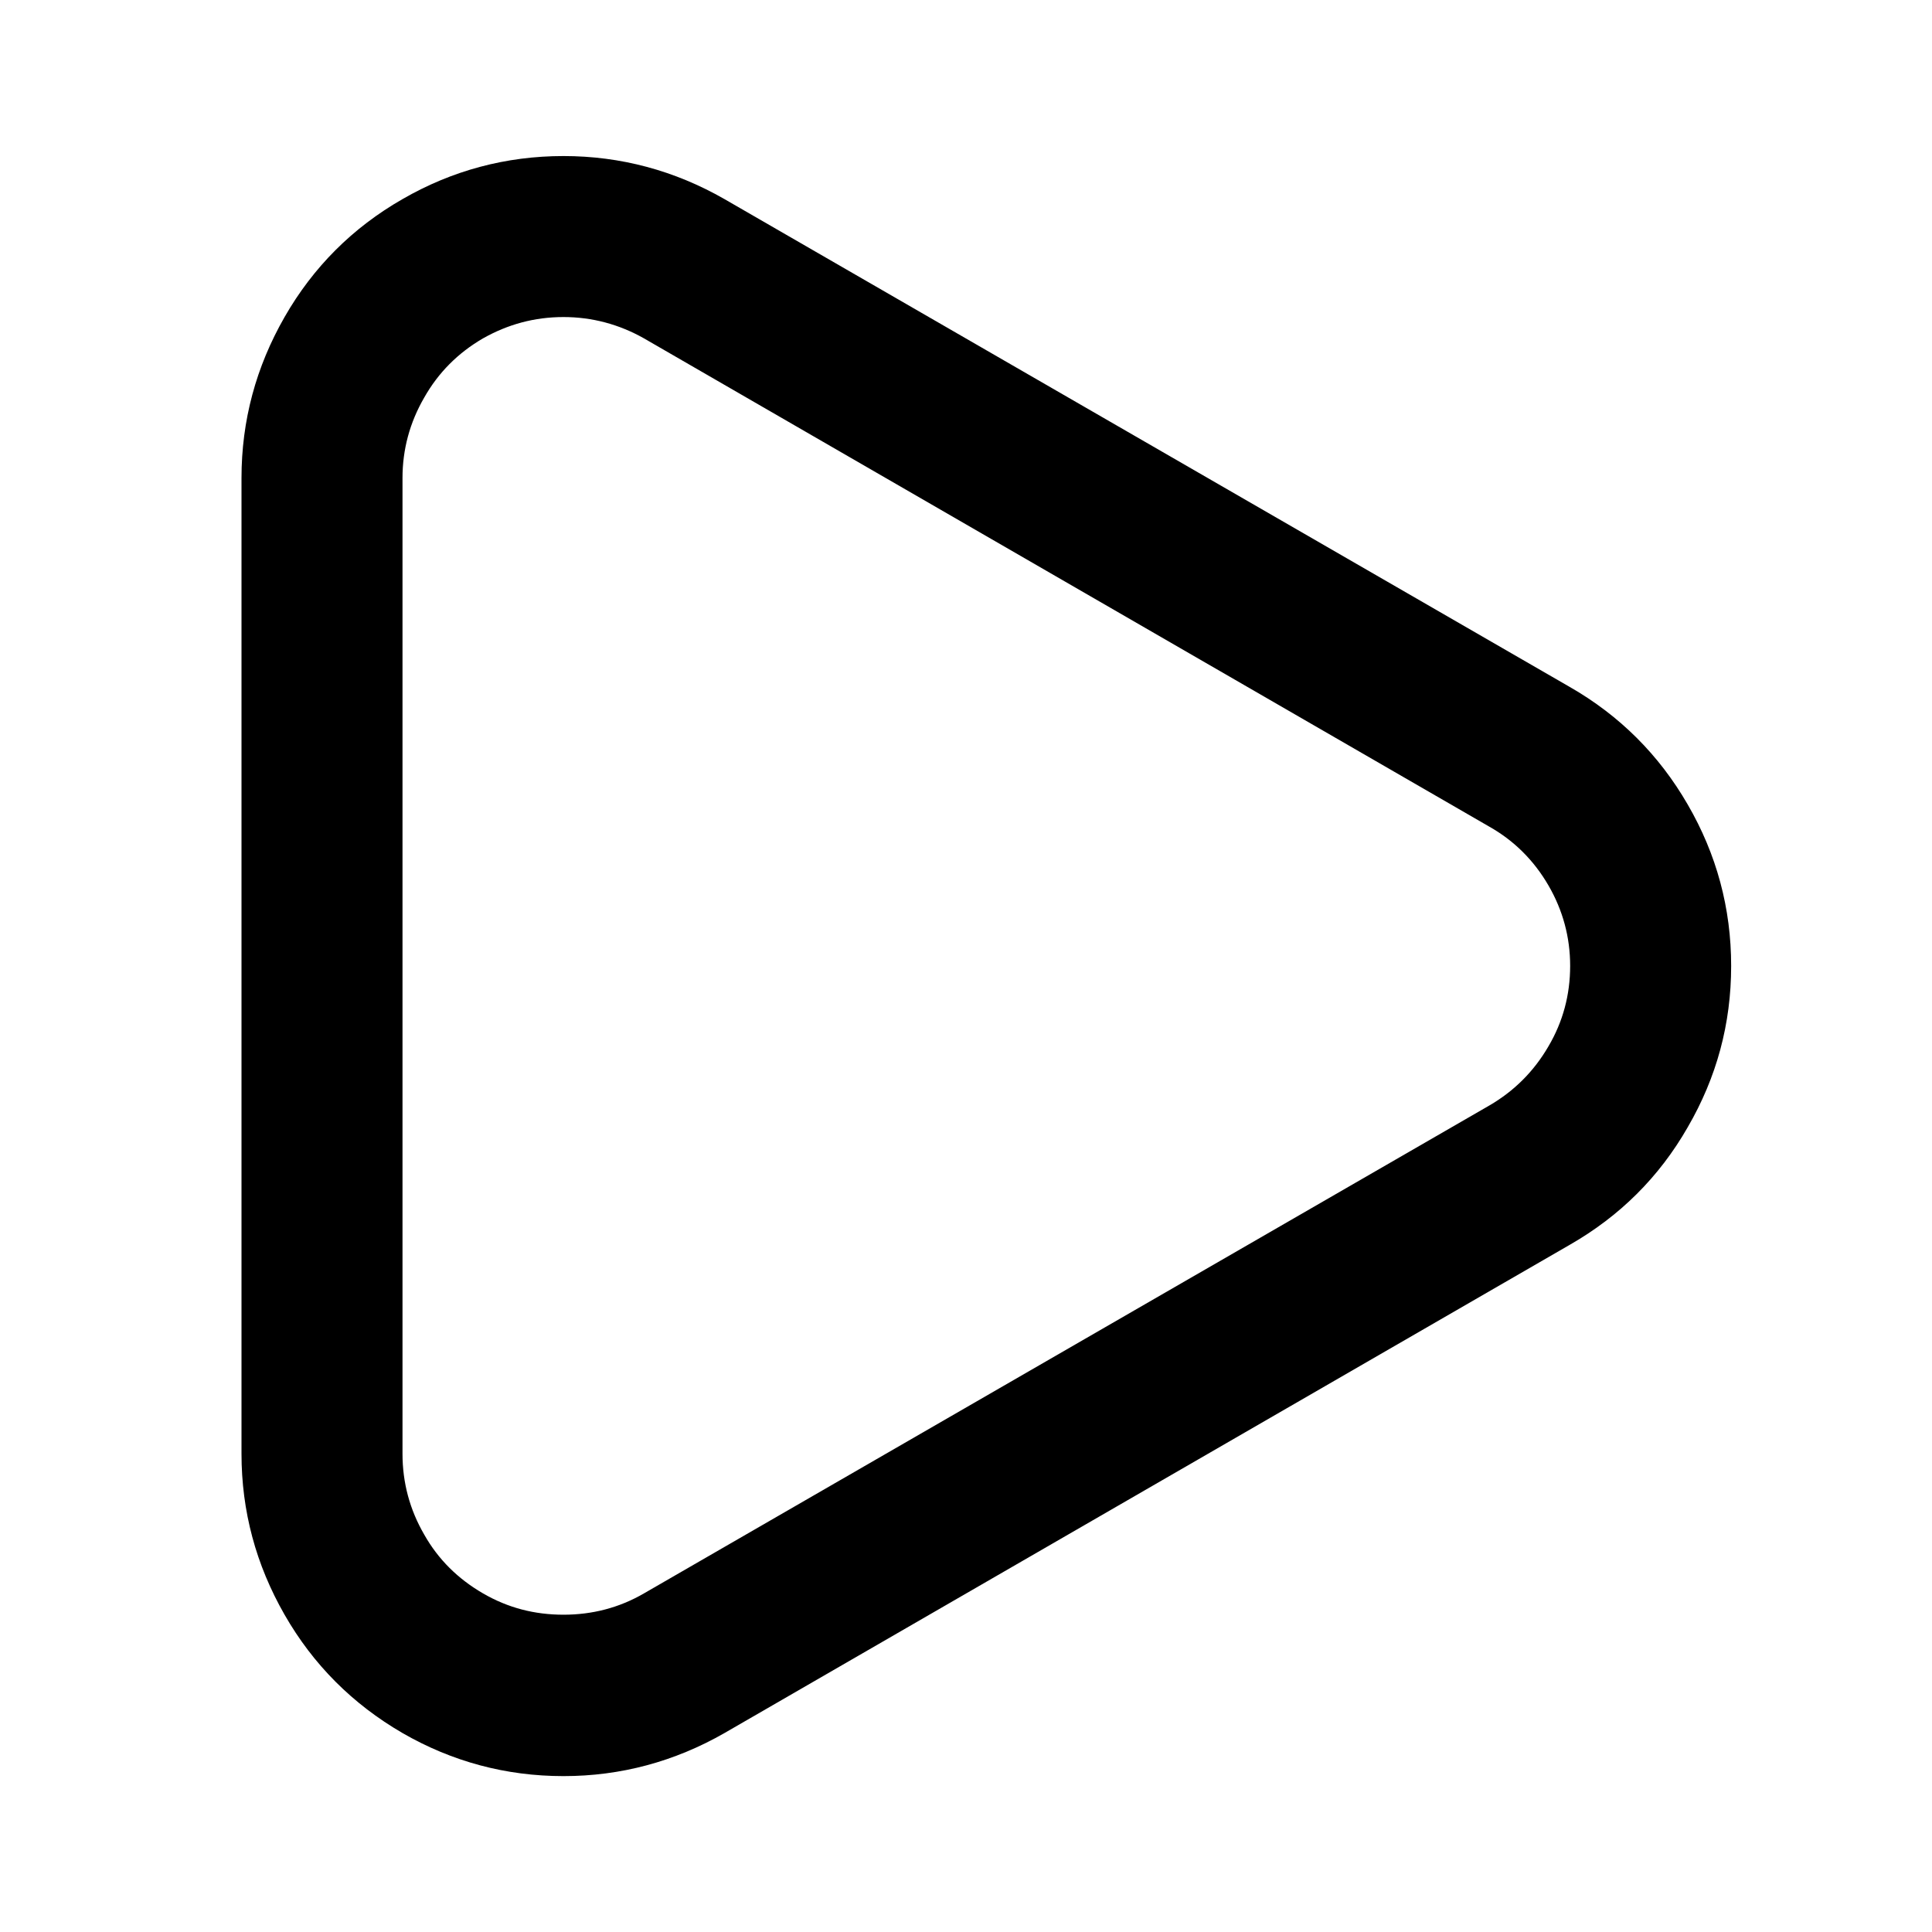 <svg xmlns="http://www.w3.org/2000/svg" xmlns:xlink="http://www.w3.org/1999/xlink" width="48" height="48" viewBox="0 0 48 48" fill="none">
<path d="M6 36.117C6 37.547 6.36 38.877 7.07 40.117C7.78 41.357 8.76 42.337 10 43.057C11.23 43.767 12.57 44.127 14 44.127C15.42 44.127 16.76 43.767 18 43.057L39 30.927C40.24 30.217 41.22 29.247 41.93 28.007C42.65 26.767 43.01 25.437 43.01 23.997C43.01 22.567 42.65 21.227 41.93 19.987C41.22 18.757 40.24 17.777 39 17.067L18 4.947C16.76 4.237 15.42 3.877 14 3.877C12.57 3.877 11.23 4.237 10 4.947C8.76 5.657 7.78 6.637 7.07 7.877C6.36 9.117 6 10.447 6 11.877L6 36.117ZM39.01 23.997C39.01 23.287 38.83 22.617 38.47 21.997C38.11 21.377 37.62 20.887 37 20.537L16 8.407C15.38 8.057 14.71 7.877 14 7.877C13.28 7.877 12.62 8.057 12 8.407C11.38 8.767 10.89 9.257 10.54 9.877C10.18 10.497 10 11.167 10 11.877L10 36.117C10 36.837 10.18 37.507 10.54 38.127C10.89 38.747 11.38 39.227 12 39.587C12.62 39.947 13.28 40.117 14 40.117C14.71 40.117 15.38 39.947 16 39.587L37 27.467C37.62 27.107 38.11 26.617 38.47 25.997C38.83 25.387 39.01 24.717 39.01 23.997Z" fill-rule="evenodd"  fill="#000000" >
</path>
</svg>

